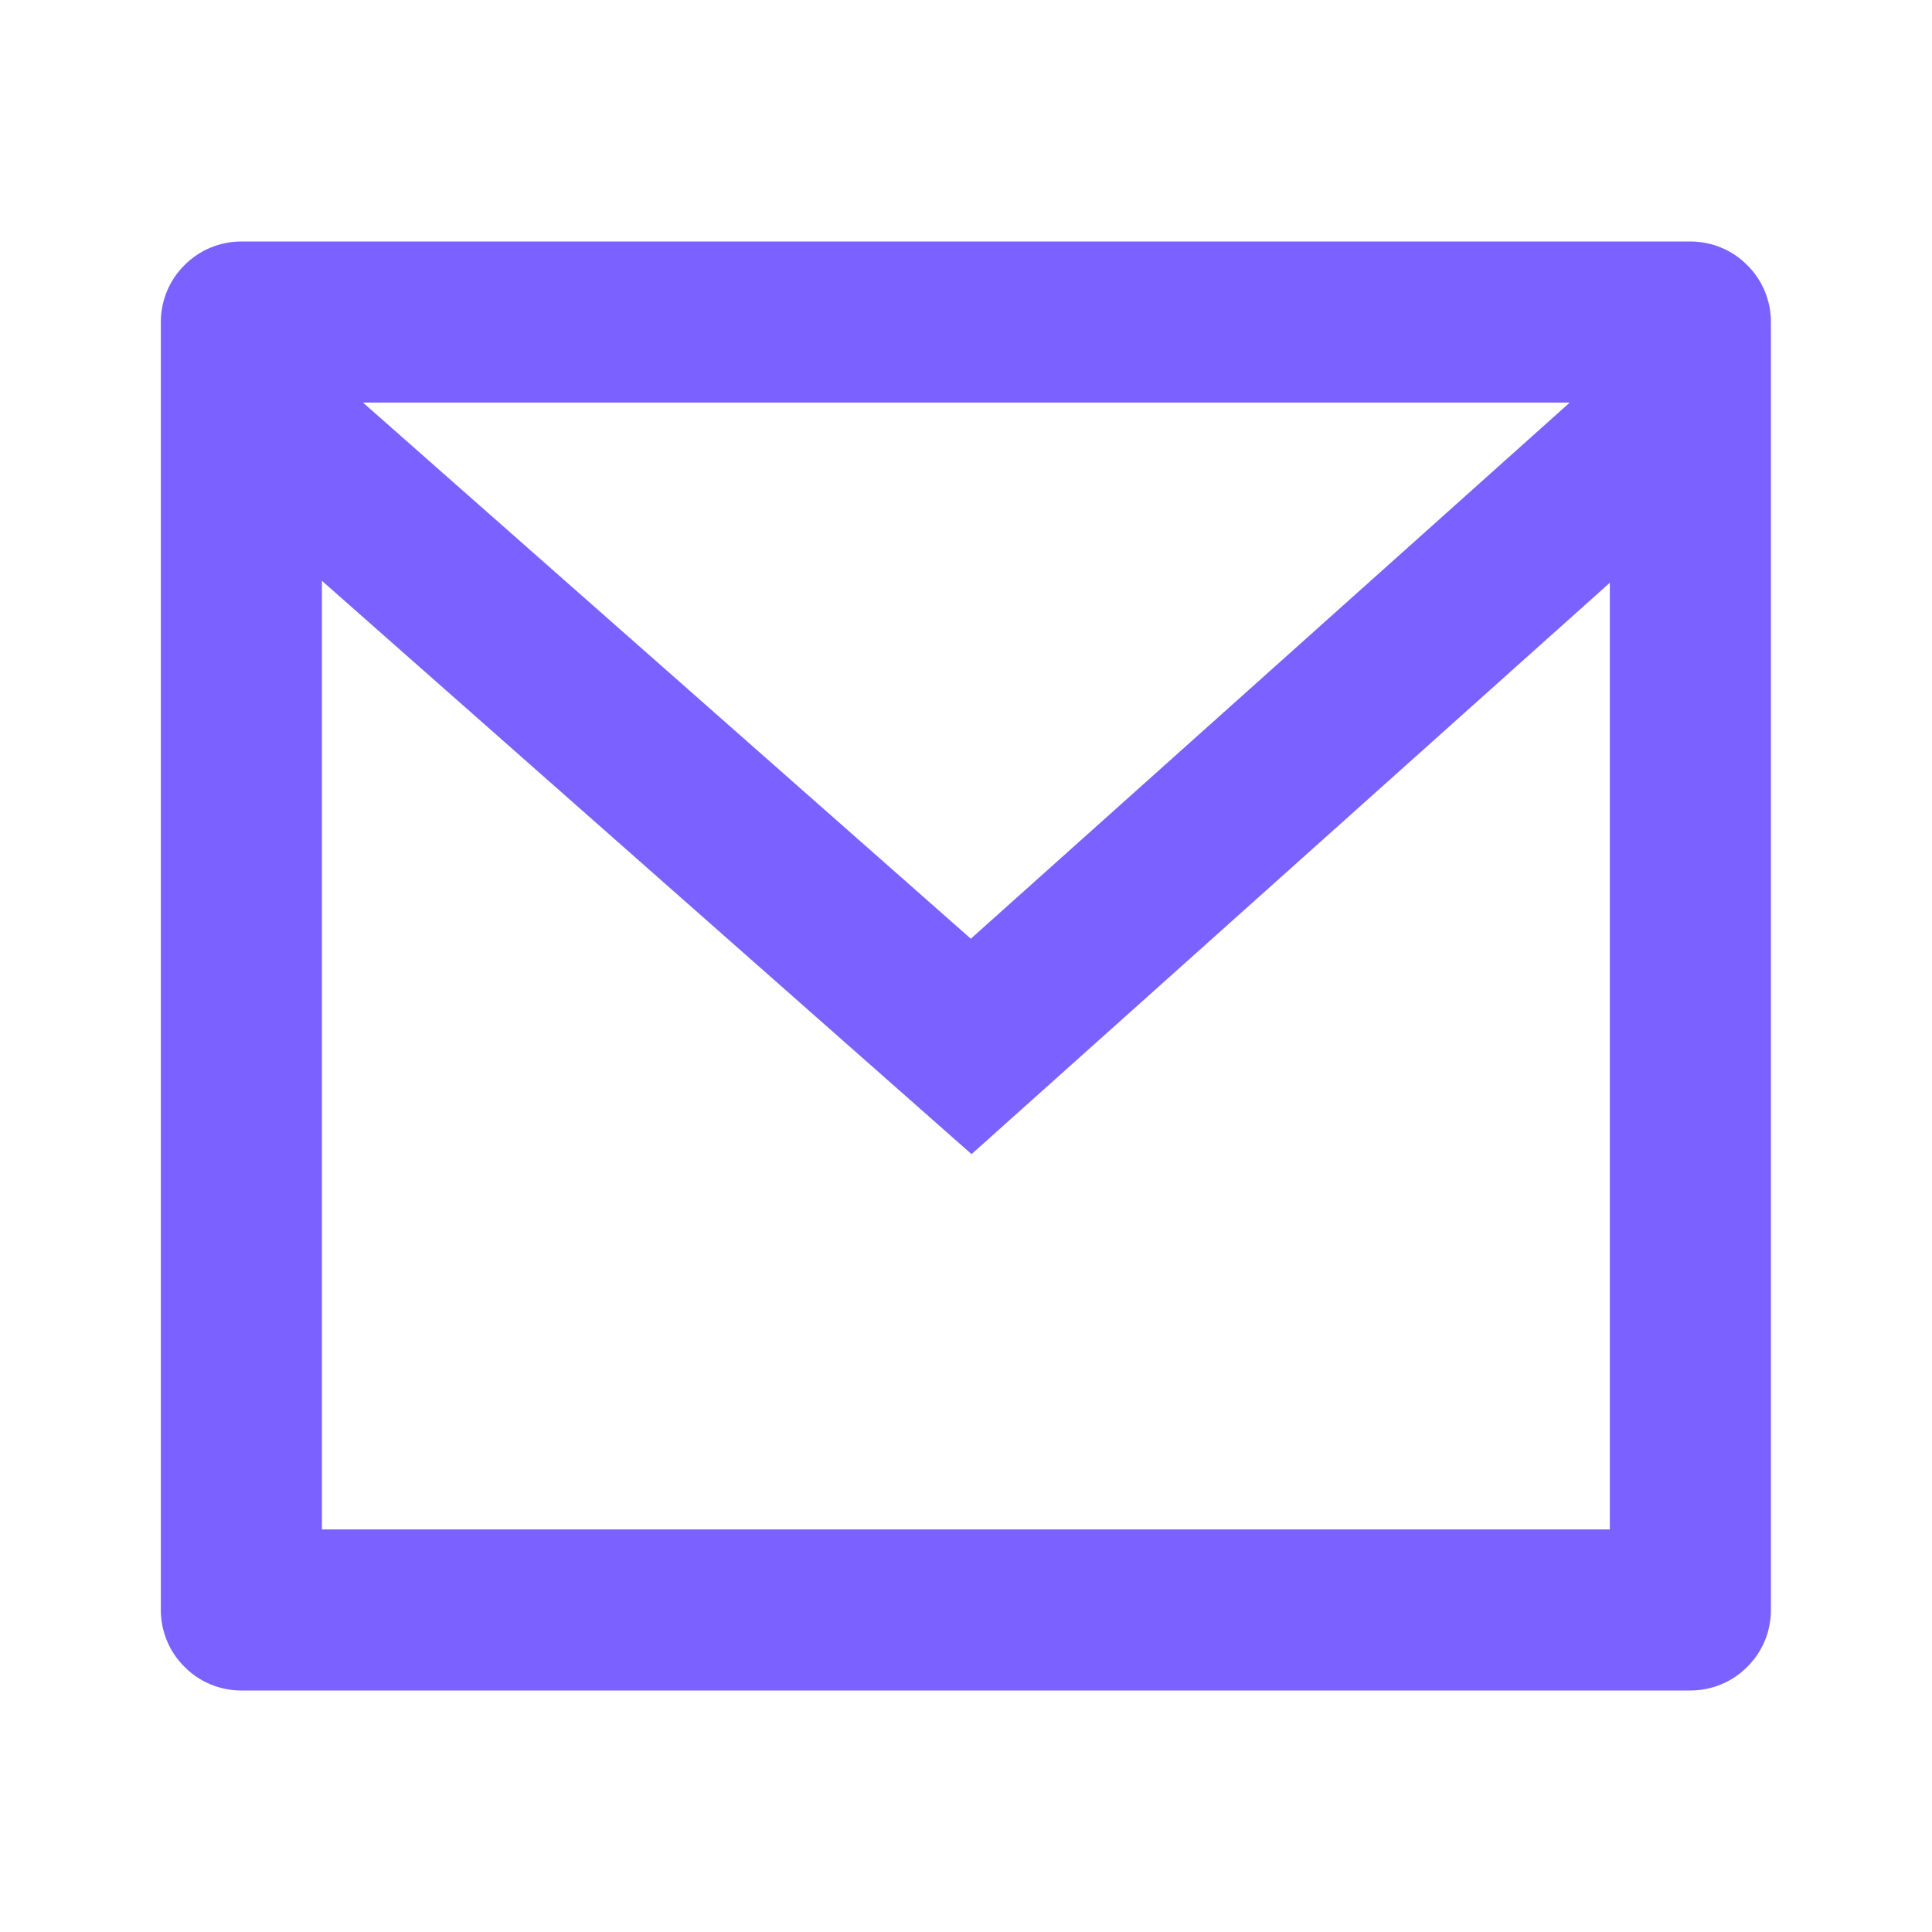 <svg width="8" height="8" viewBox="0 0 8 8" fill="none" xmlns="http://www.w3.org/2000/svg">
<path d="M0.999 1H6.999C7.088 1 7.173 1.035 7.235 1.098C7.298 1.16 7.333 1.245 7.333 1.333V6.667C7.333 6.755 7.298 6.84 7.235 6.902C7.173 6.965 7.088 7 6.999 7H0.999C0.911 7 0.826 6.965 0.764 6.902C0.701 6.84 0.666 6.755 0.666 6.667V1.333C0.666 1.245 0.701 1.16 0.764 1.098C0.826 1.035 0.911 1 0.999 1ZM6.666 2.413L4.023 4.779L1.333 2.405V6.333H6.666V2.413ZM1.503 1.667L4.02 3.887L6.5 1.667H1.503Z" fill="#7B61FF"/>
</svg>
